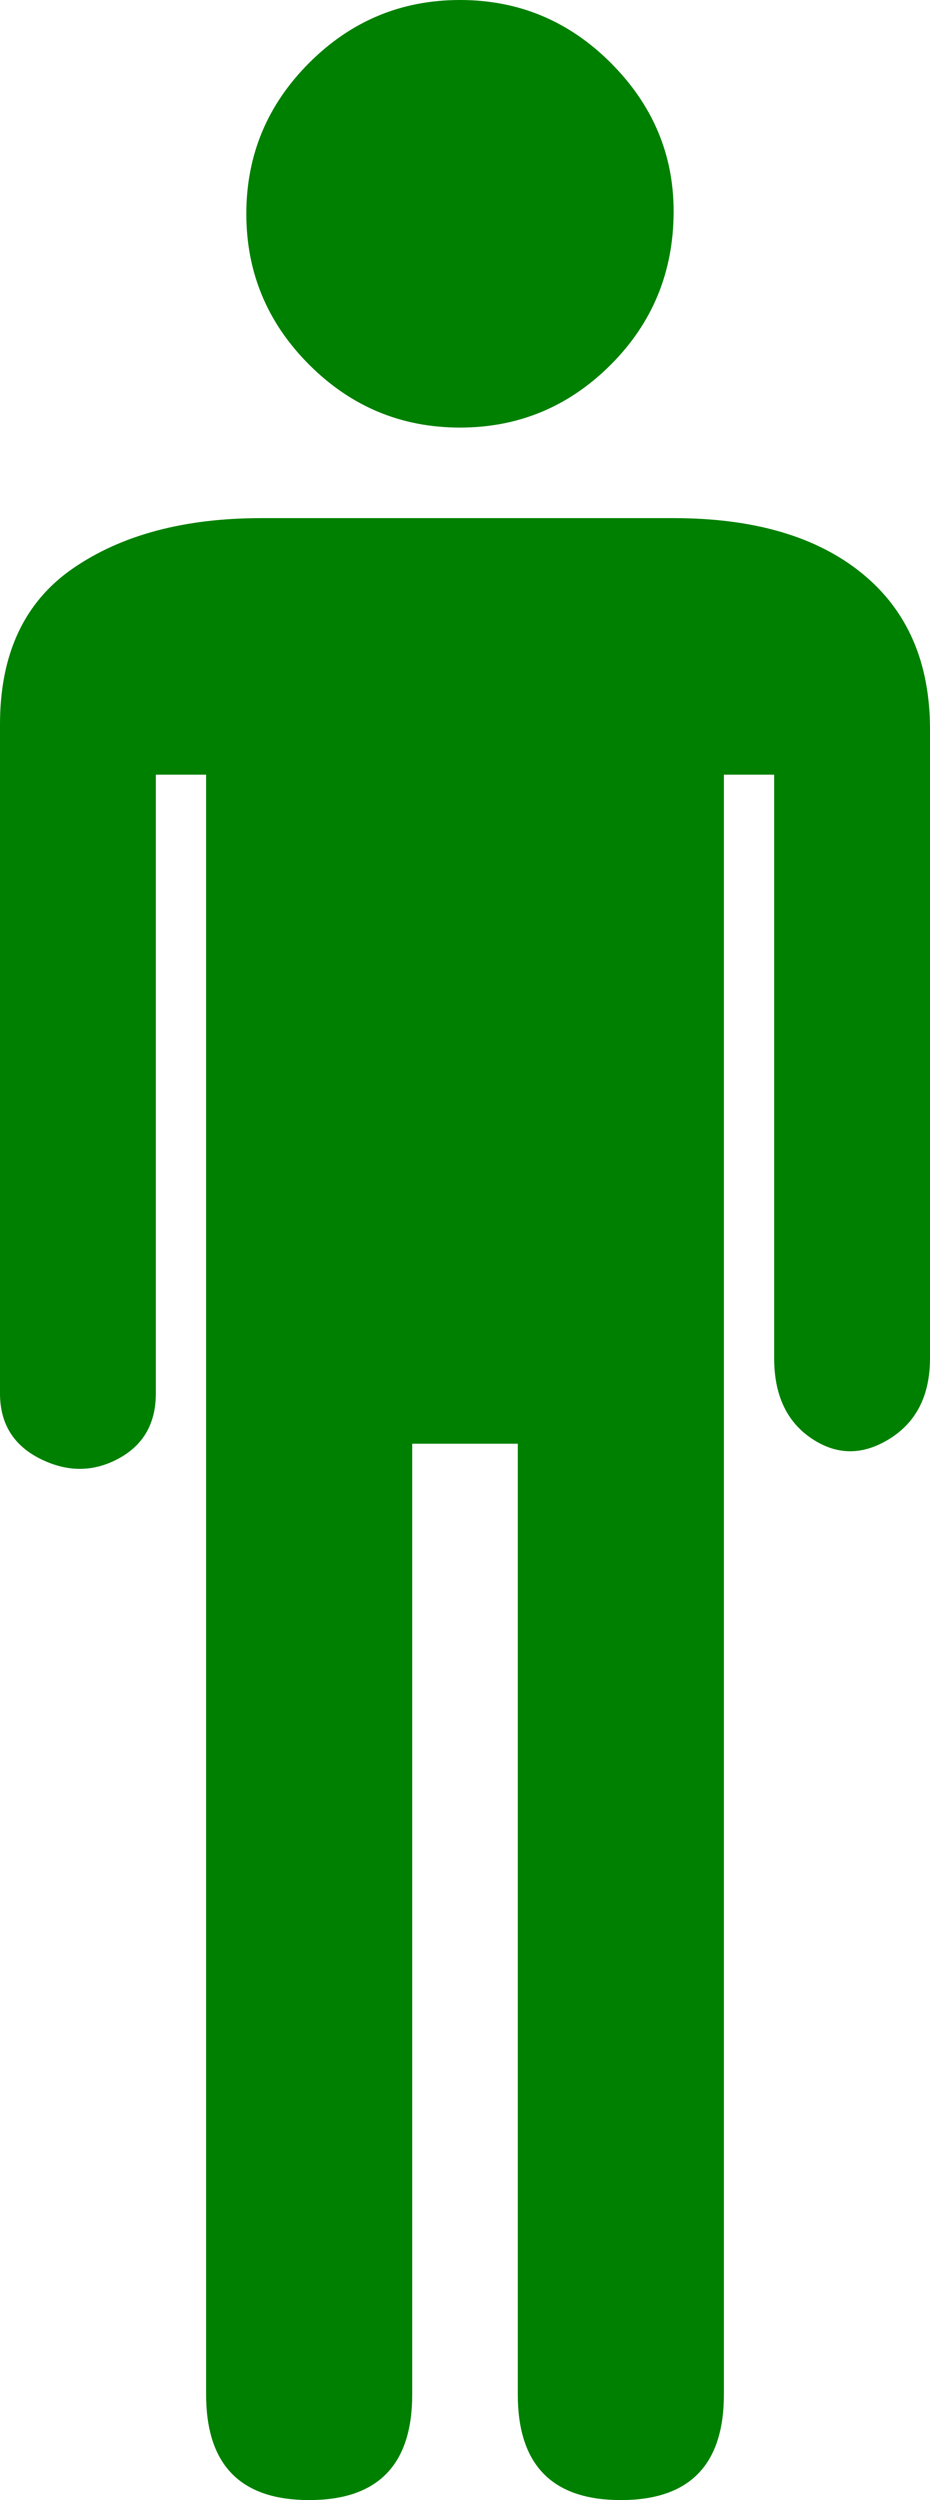 <?xml version="1.0" encoding="utf-8"?><svg xmlns="http://www.w3.org/2000/svg" xmlns:xlink="http://www.w3.org/1999/xlink" version="1.1" class="page" pageAlignment="none" x="0px" y="0px" width="185px" height="497px" viewBox="0 0 185 497" enable-background="new 0 0 185 497" xml:space="preserve"><defs/><style type="text/css"/><style type="text/css"/><g type="LAYER" name="workspace" id="workspace" locked="true"/><g id="Layer1"><g id="Shape1">

<path id="shapePath1" width="185" height="394" stroke-miterlimit="3" stroke="none" fill="#008000" d="M41,476 C41,490 47.833,497 61.5,497 C75.167,497 82,490 82,476 L82,287 L103,287 L103,476 C103,490 109.834,497 123.5,497 C137.167,497 144,490 144,476 L144,154 L154,154 L154,270 C154,277.334 156.5,282.667 161.5,286 C166.5,289.333 171.667,289.333 177,286 C182.333,282.667 185,277.333 185,270 L185,145 C185,131.666 180.5,121.333 171.5,114 C162.5,106.667 150,103 134,103 L52,103 C36.667,103 24.167,106.333 14.5,113 C4.833,119.667 0,130 0,144 L0,277 C0,283 2.667,287.333 8,290 C13.333,292.667 18.5,292.667 23.5,290 C28.5,287.333 31,283 31,277 L31,154 L41,154 L41,476 Z "/></g><g id="Shape2">
<path id="shapePath2" width="85" height="85" stroke-miterlimit="3" stroke="none" fill="#008000" d="M49,42.5 C49,54.167 53.167,64.167 61.5,72.5 C69.833,80.833 79.833,85 91.5,85 C103.167,85 113.167,80.833 121.5,72.5 C129.833,64.167 134,54 134,42 C134,30.665 129.833,20.832 121.5,12.5 C113.167,4.167 103.167,0 91.5,0 C79.833,0 69.833,4.167 61.5,12.5 C53.167,20.833 49,30.833 49,42.5 Z "/></g></g></svg>